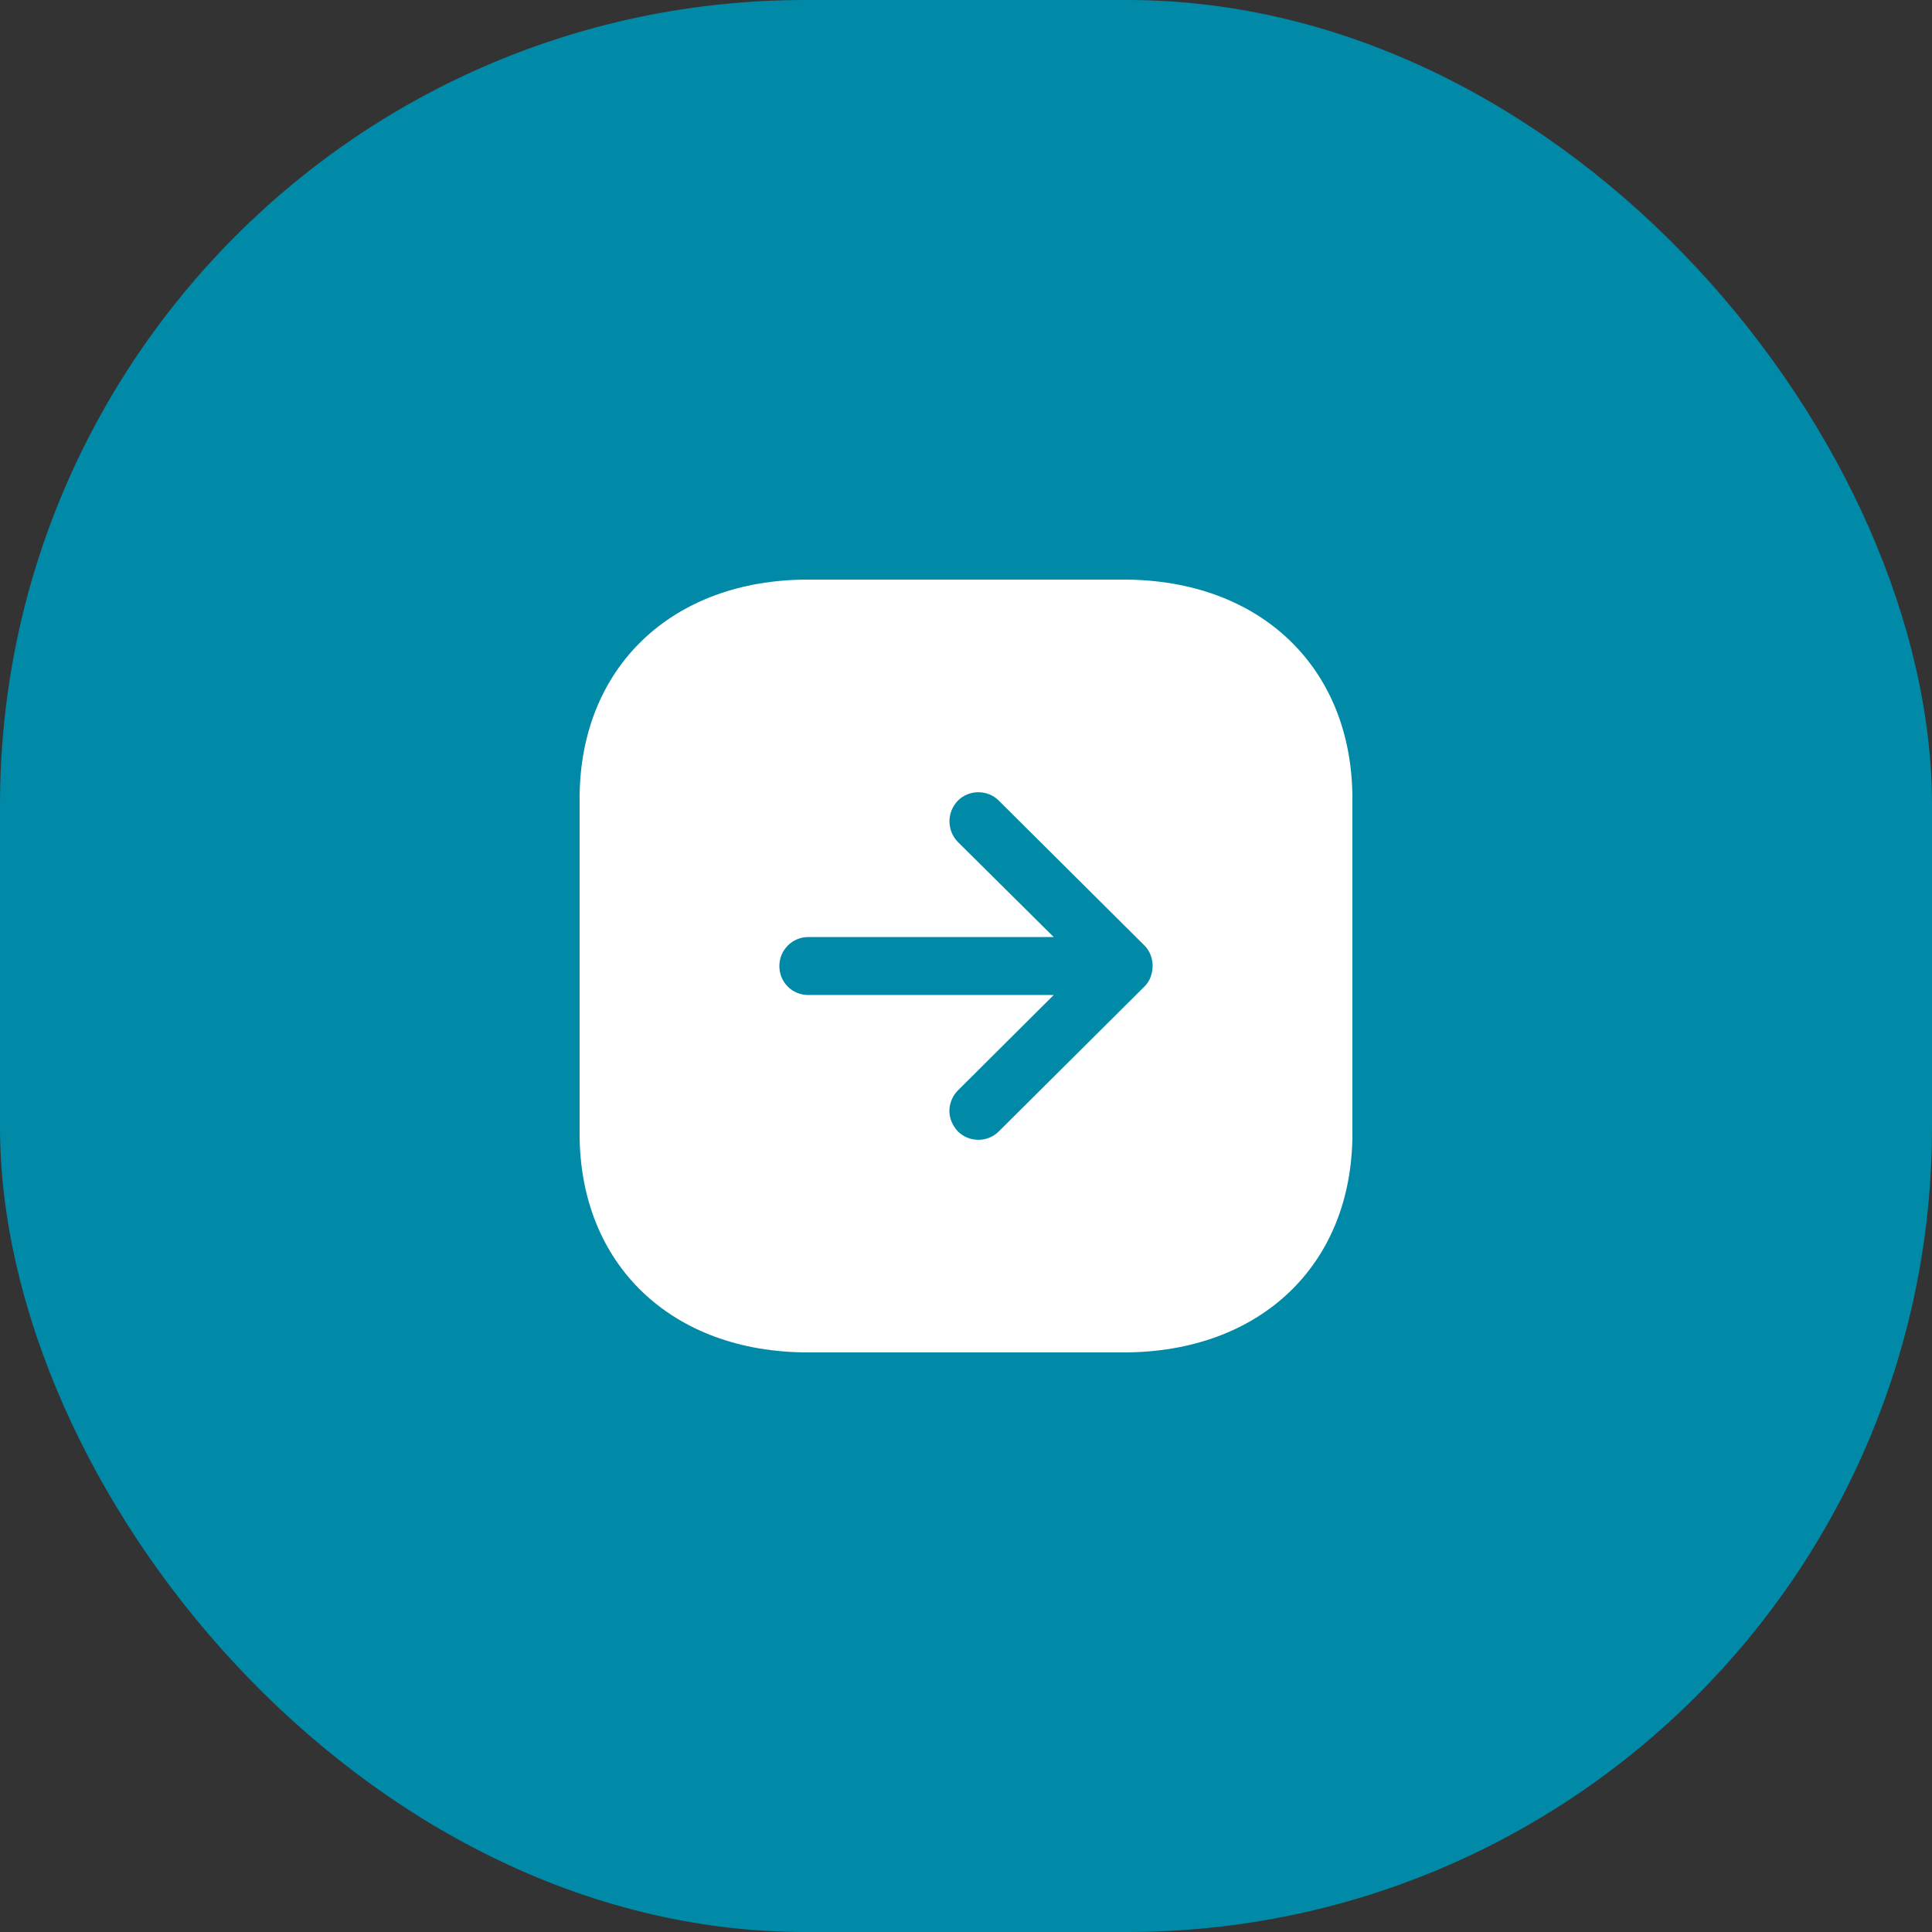 <svg width="48" height="48" viewBox="0 0 48 48" fill="none" xmlns="http://www.w3.org/2000/svg">
<rect x="0" y="0" width="48" height="48" fill="#333333" stroke="none"/>
<rect width="48" height="48" rx="20" fill="#008AA7"/>
<path fill-rule="evenodd" clip-rule="evenodd" d="M27.917 33.6H20.073C16.685 33.6 14.4 31.42 14.4 28.167V19.844C14.4 16.589 16.685 14.4 20.073 14.4H27.917C31.315 14.4 33.6 16.589 33.6 19.844V28.167C33.6 31.42 31.315 33.6 27.917 33.6ZM26.179 23.28H20.083C19.68 23.28 19.363 23.607 19.363 24C19.363 24.404 19.68 24.721 20.083 24.721H26.179L23.798 27.092C23.664 27.226 23.587 27.418 23.587 27.601C23.587 27.782 23.664 27.965 23.798 28.109C24.077 28.388 24.538 28.388 24.816 28.109L28.435 24.509C28.704 24.241 28.704 23.761 28.435 23.492L24.816 19.892C24.538 19.613 24.077 19.613 23.798 19.892C23.52 20.18 23.52 20.631 23.798 20.919L26.179 23.28Z" fill="white"/>
</svg>
